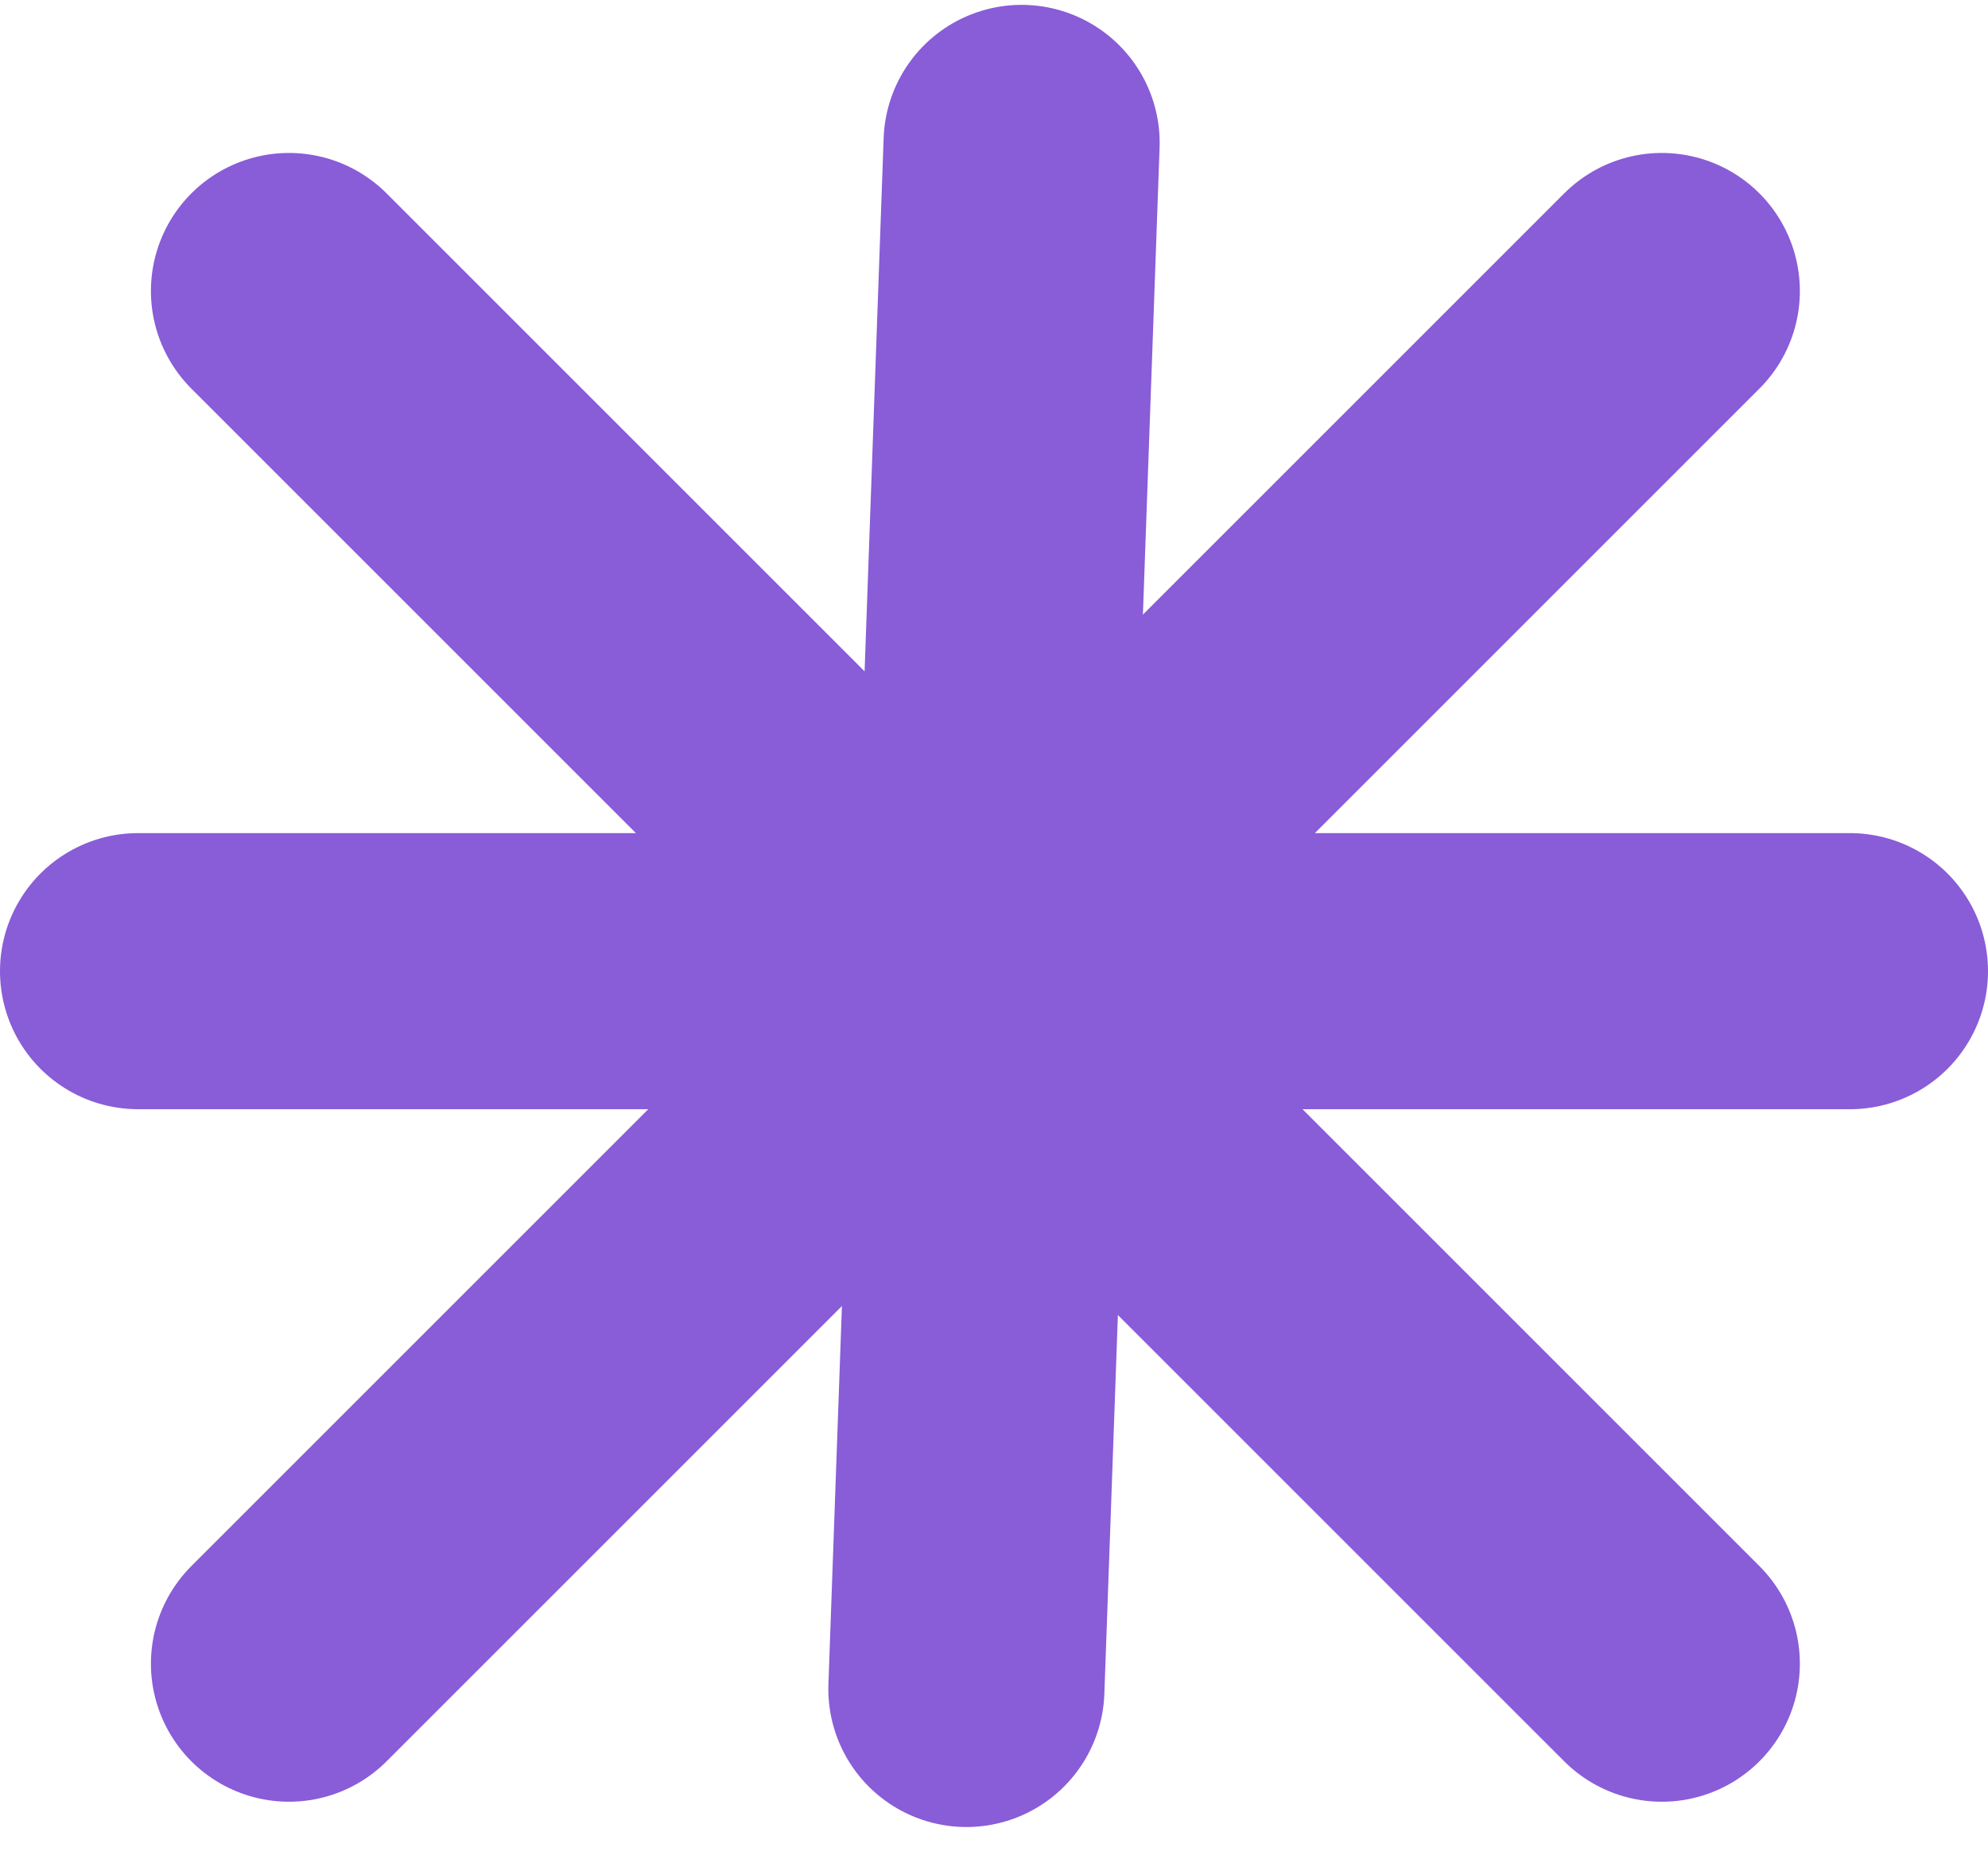 <svg xmlns="http://www.w3.org/2000/svg" width="36" height="33.665" viewBox="0 0 36 33.665">
  <g id="Grupo_21114" data-name="Grupo 21114" transform="translate(-66.939 -716.559)">
    <line id="Línea_164" data-name="Línea 164" x1="24.86" y1="24.86" transform="translate(72.172 721.829)" fill="none" stroke="#895cd8" stroke-linecap="round" stroke-linejoin="round" stroke-width="5"/>
    <line id="Línea_165" data-name="Línea 165" x1="24.86" y2="24.86" transform="translate(72.172 721.829)" fill="none" stroke="#895cd8" stroke-linecap="round" stroke-linejoin="round" stroke-width="5"/>
    <line id="Línea_166" data-name="Línea 166" x1="31" transform="translate(69.439 734.147)" fill="none" stroke="#895cd8" stroke-linecap="round" stroke-linejoin="round" stroke-width="5"/>
    <line id="Línea_167" data-name="Línea 167" x1="1" y2="28" transform="translate(84.439 719.147)" fill="none" stroke="#895cd8" stroke-linecap="round" stroke-linejoin="round" stroke-width="5"/>
  </g>
</svg>
